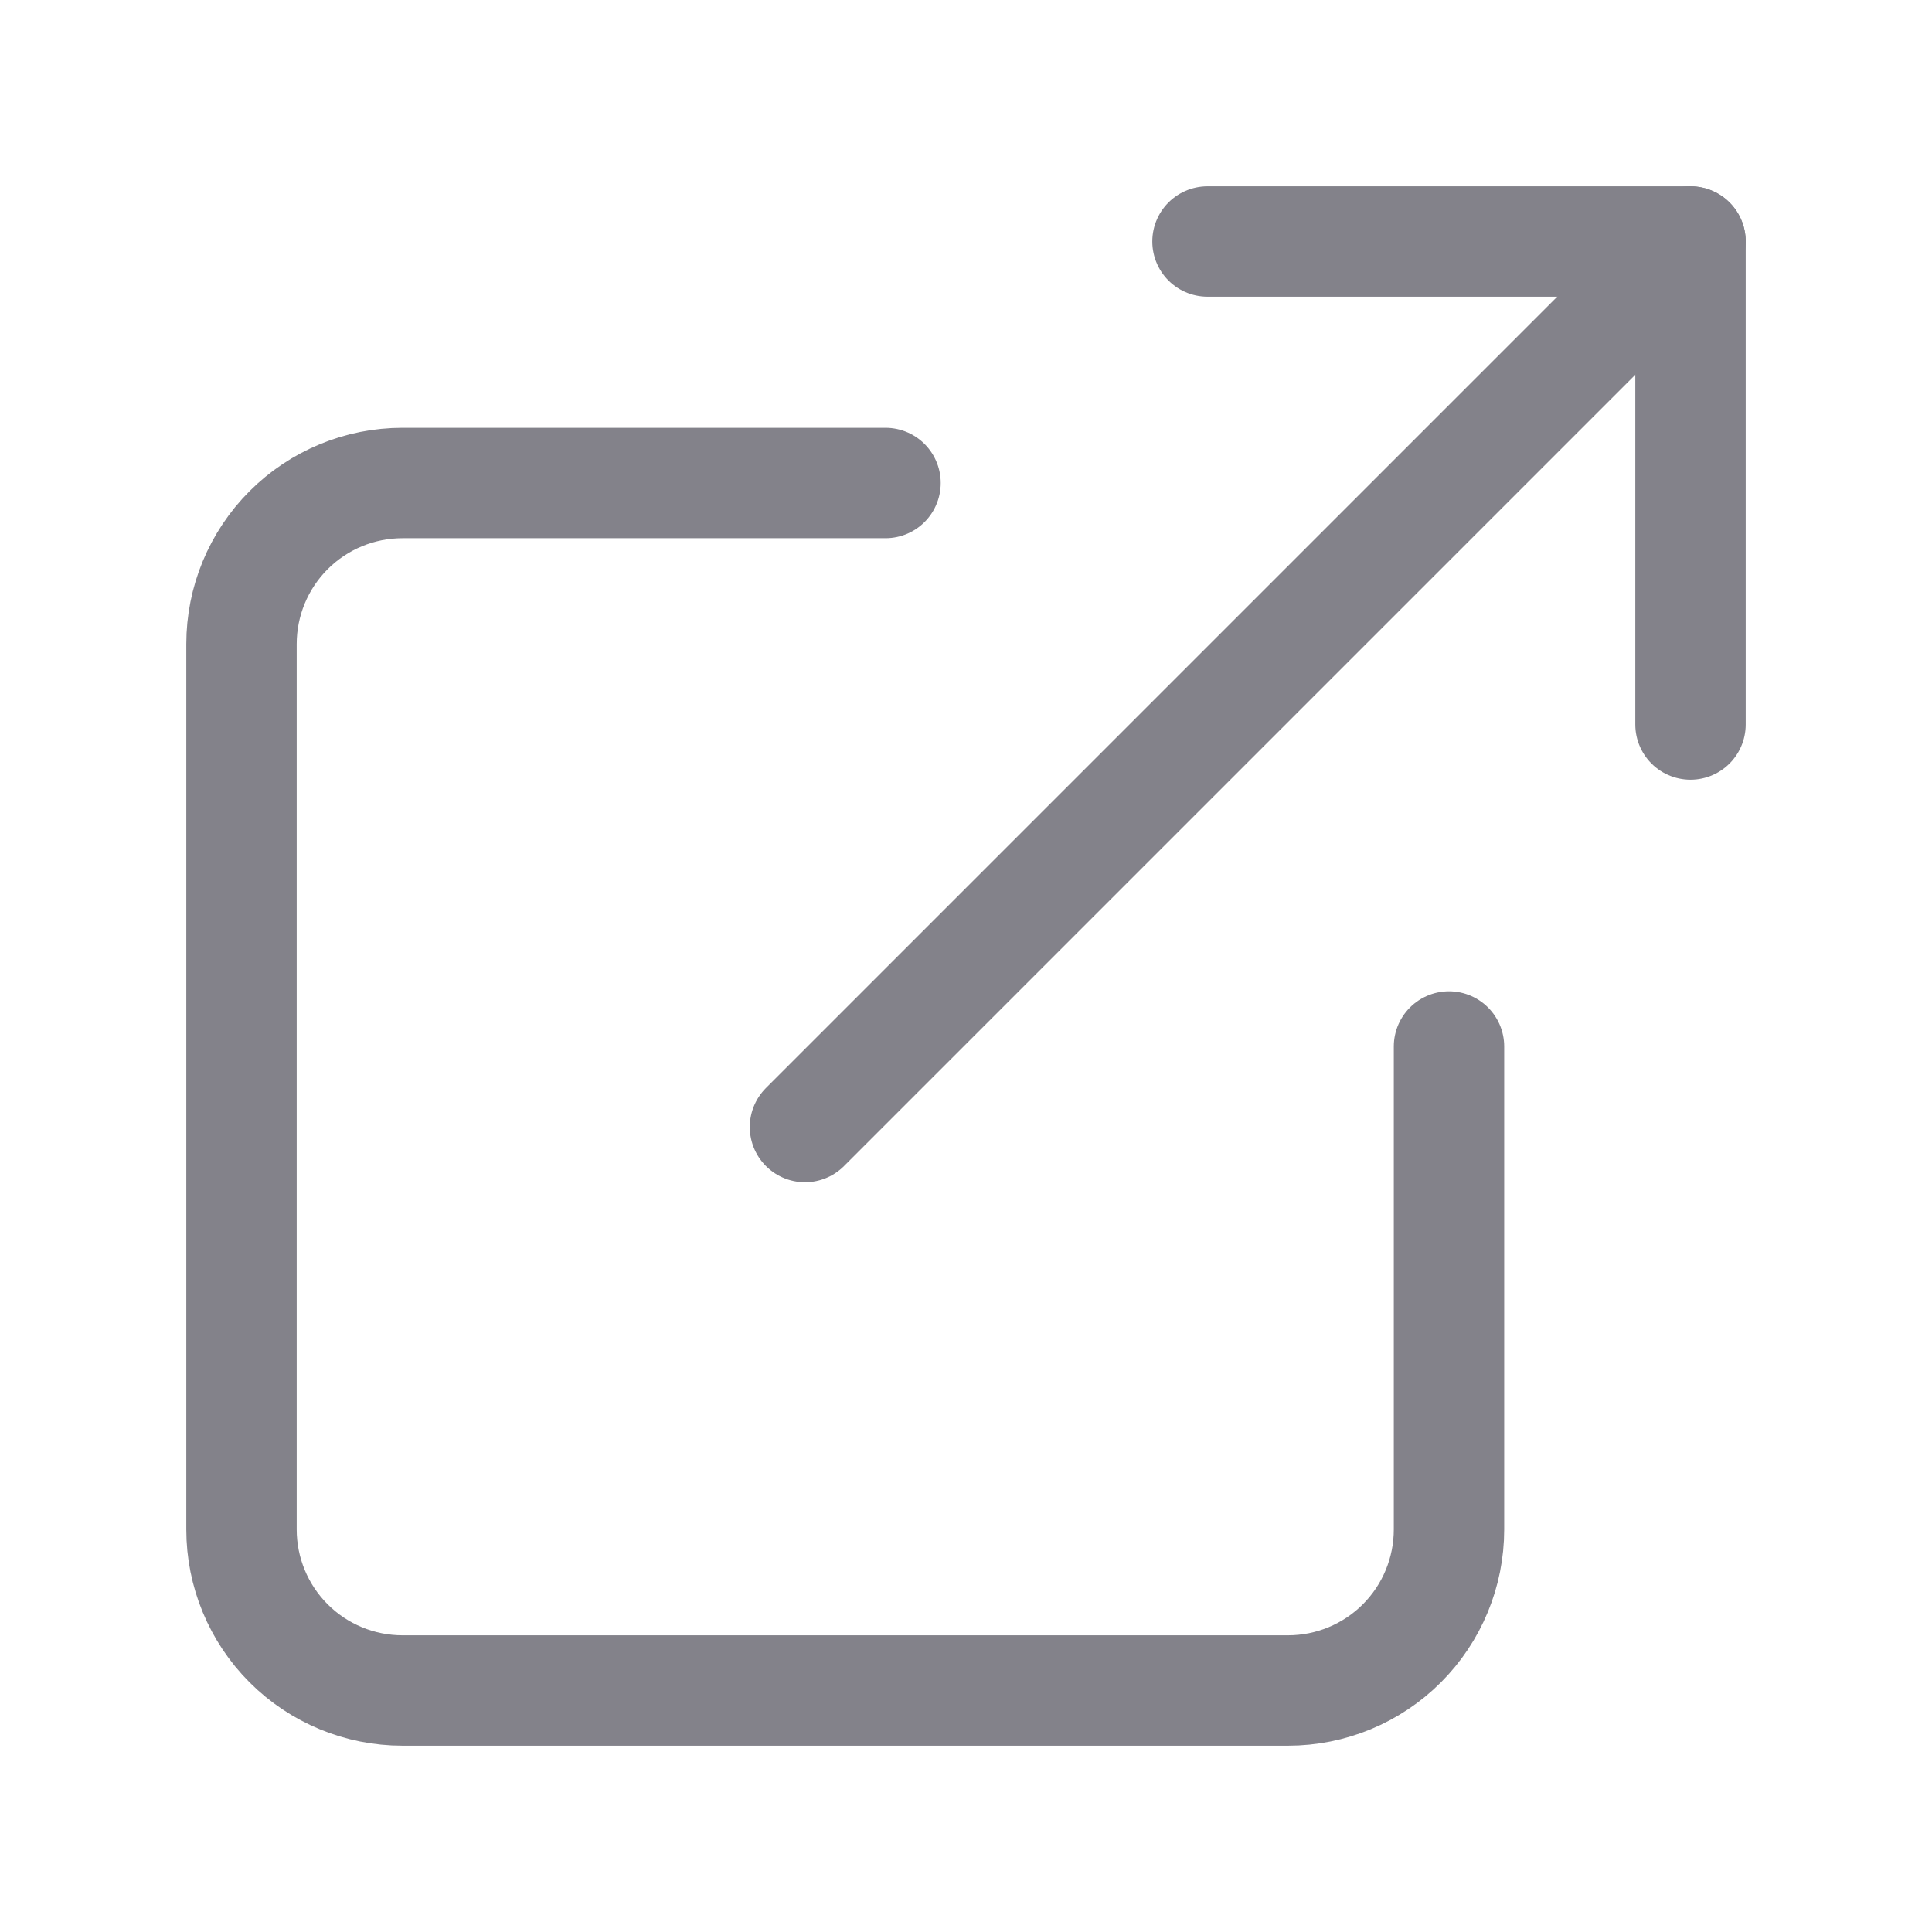 <svg width="35" height="35" viewBox="0 0 35 35" fill="none" xmlns="http://www.w3.org/2000/svg">
<path d="M26.25 18.958V27.708C26.25 28.482 25.943 29.224 25.396 29.771C24.849 30.318 24.107 30.625 23.333 30.625H7.292C6.518 30.625 5.776 30.318 5.229 29.771C4.682 29.224 4.375 28.482 4.375 27.708V11.667C4.375 10.893 4.682 10.151 5.229 9.604C5.776 9.057 6.518 8.75 7.292 8.75H16.042" stroke="#83828a" stroke-width="2" stroke-linecap="round" stroke-linejoin="round"/>
<path d="M21.875 4.375H30.625V13.125" stroke="#83828a" stroke-width="2" stroke-linecap="round" stroke-linejoin="round"/>
<path d="M14.583 20.417L30.625 4.375" stroke="#83828a" stroke-width="2" stroke-linecap="round" stroke-linejoin="round"/>
</svg>
